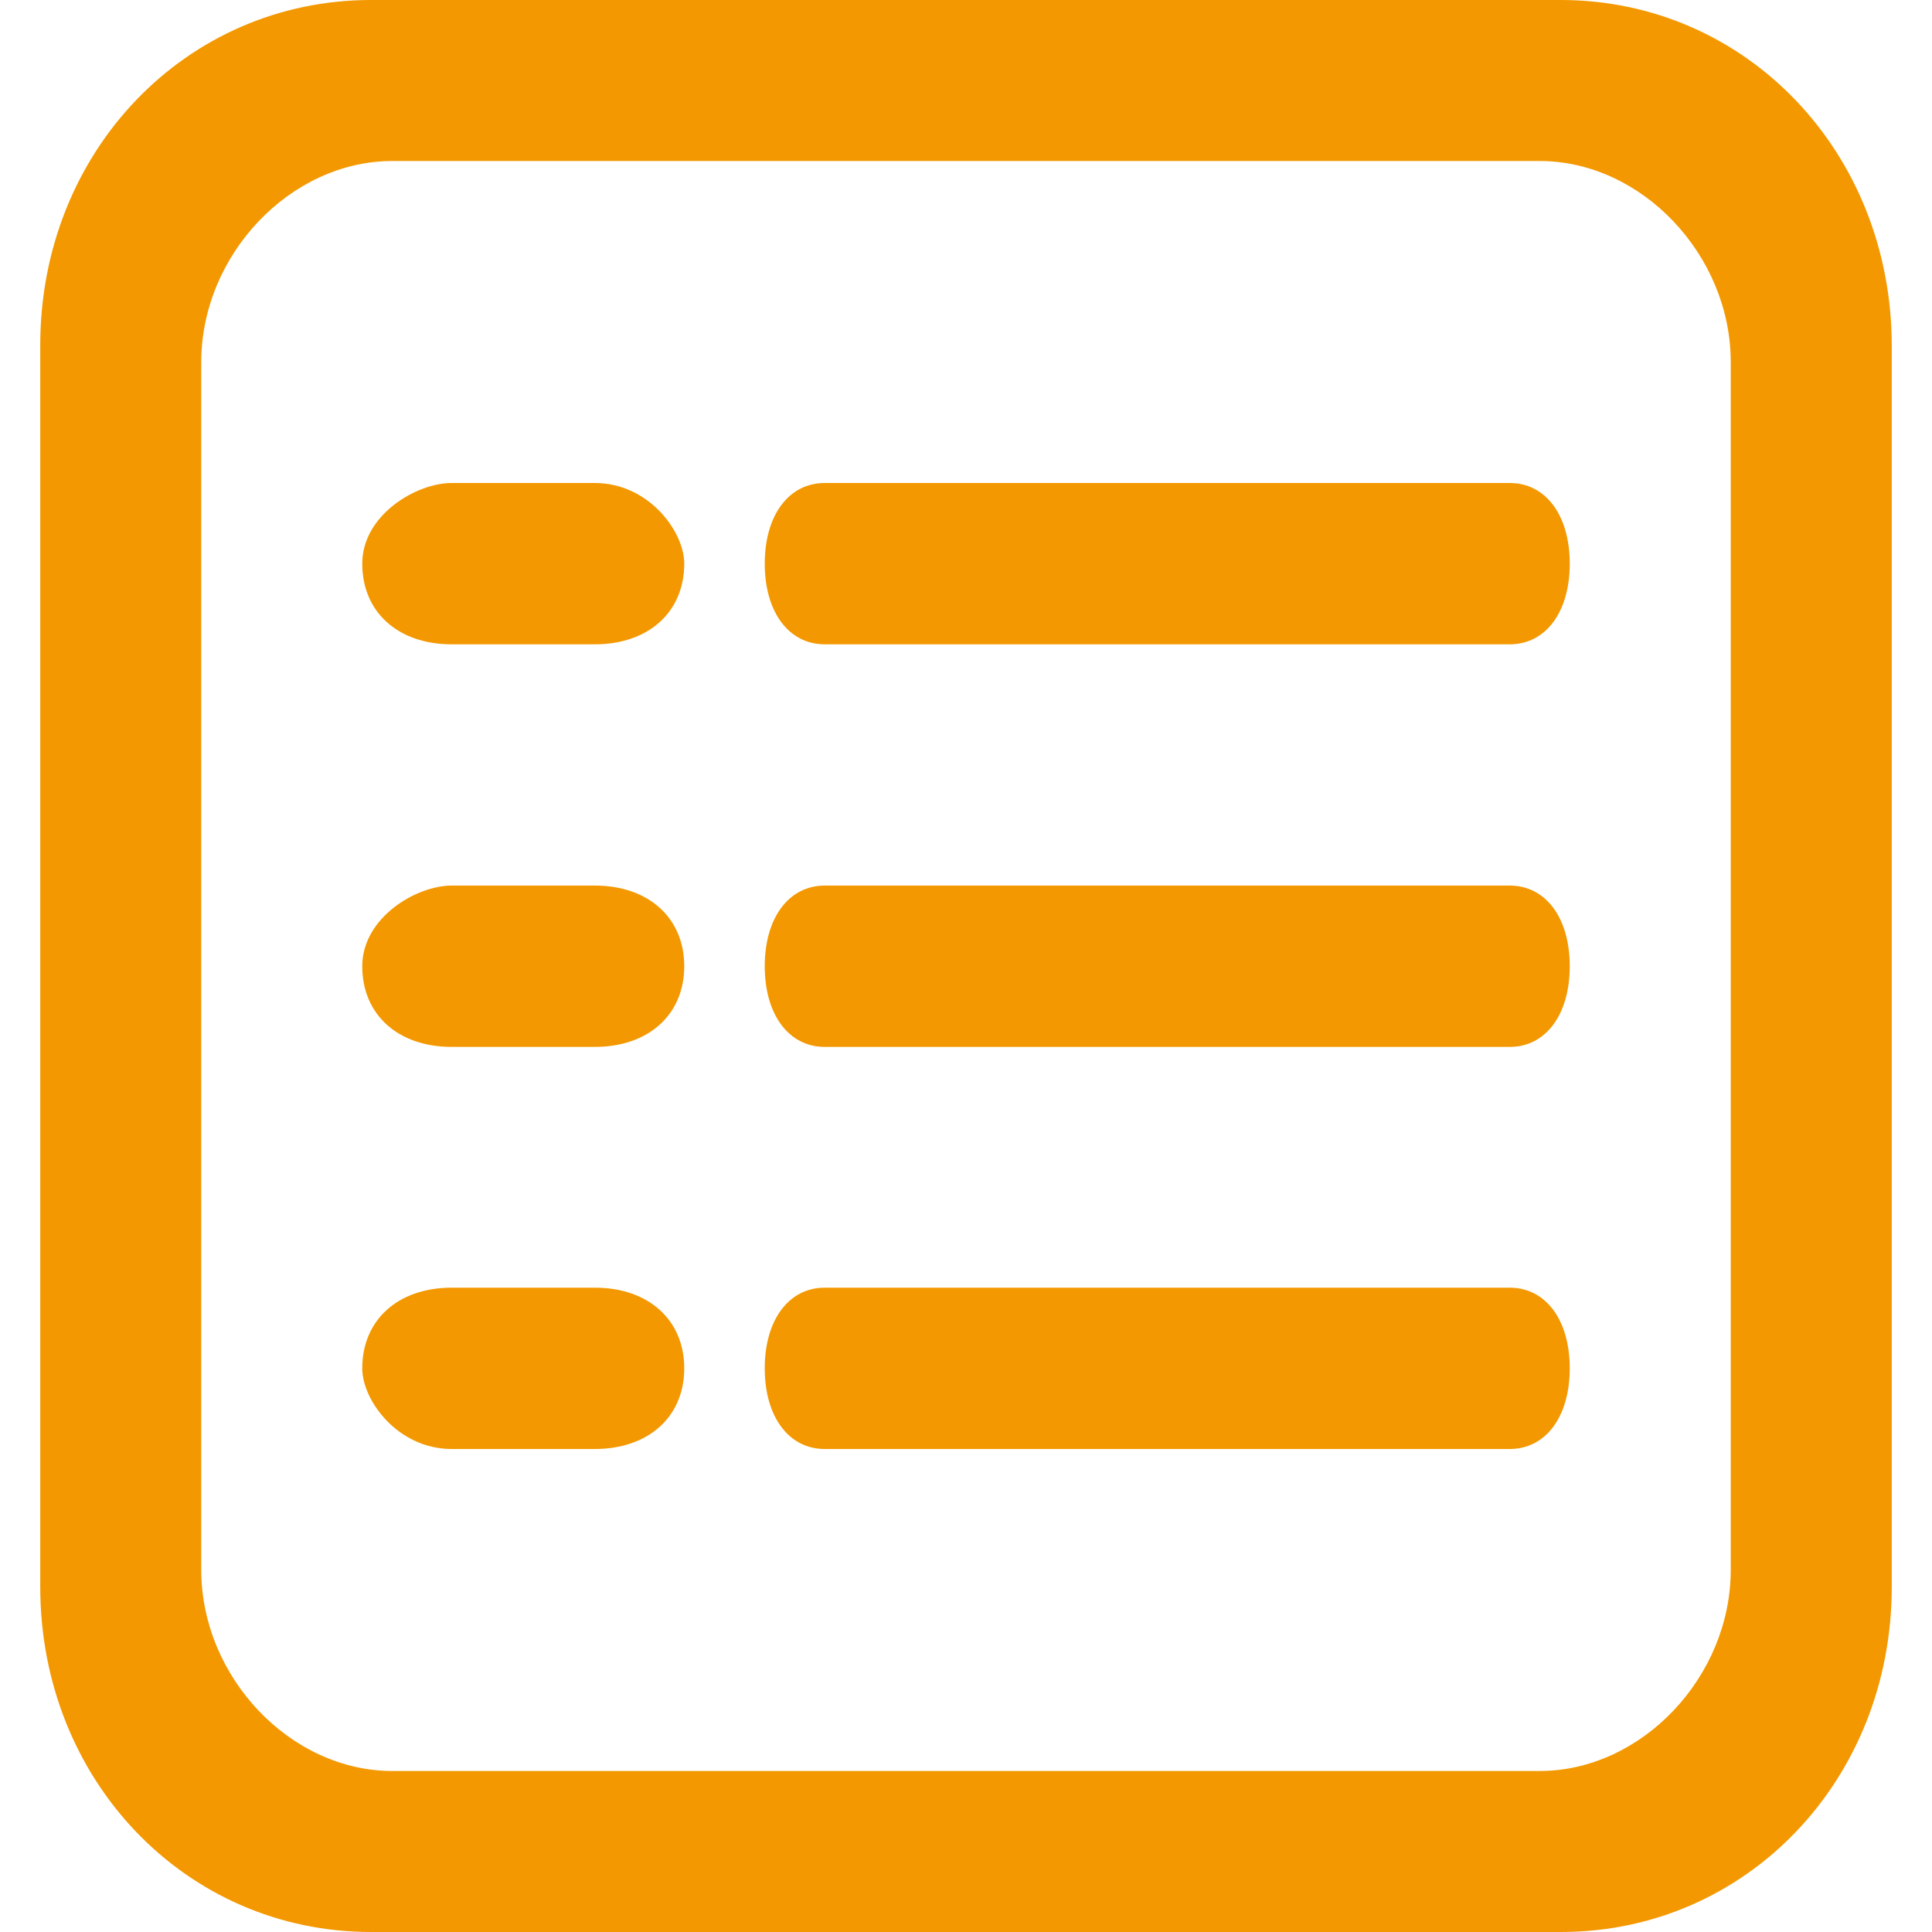 <?xml version="1.0" encoding="UTF-8"?>
<svg width="24px" height="24px" viewBox="0 0 24 24" version="1.1" xmlns="http://www.w3.org/2000/svg" xmlns:xlink="http://www.w3.org/1999/xlink">
    <!-- Generator: Sketch 56.2 (81672) - https://sketch.com -->
    <title>辅助信息2</title>
    <desc>Created with Sketch.</desc>
    <g id="style" stroke="none" stroke-width="1" fill="none" fill-rule="evenodd">
        <g id="Artboard" transform="translate(-556, -288)" fill-rule="nonzero">
            <g id="辅助信息2" transform="translate(556, 288)">
                <rect id="Rectangle" x="0" y="0" width="24" height="24"></rect>
                <g id="辅助资料" transform="translate(0.5, 0)" fill="#F39800">
                    <path d="M18.254,6 L9.746,6 C9.298,6 9,6.401 9,7.002 C9,7.603 9.298,8.004 9.746,8.004 L18.254,8.004 C18.702,8.004 19,7.603 19,7.002 C19,6.401 18.702,6 18.254,6 L18.254,6 Z M6.889,6 L5.111,6 C4.667,6 4,6.401 4,7.002 C4,7.603 4.444,8.004 5.111,8.004 L6.889,8.004 C7.556,8.004 8,7.603 8,7.002 C8,6.601 7.556,6 6.889,6 Z M18.254,11.001 L9.746,11.001 C9.298,11.001 9,11.402 9,12.003 C9,12.604 9.298,13.005 9.746,13.005 L18.254,13.005 C18.702,13.005 19,12.604 19,12.003 C19,11.402 18.702,11.001 18.254,11.001 L18.254,11.001 Z M6.889,11.001 L5.111,11.001 C4.667,11.001 4,11.402 4,12.003 C4,12.604 4.444,13.005 5.111,13.005 L6.889,13.005 C7.556,13.005 8,12.604 8,12.003 C8,11.402 7.556,11.001 6.889,11.001 Z M18.254,15.996 L9.746,15.996 C9.298,15.996 9,16.397 9,16.998 C9,17.599 9.298,18 9.746,18 L18.254,18 C18.702,18 19,17.599 19,16.998 C19,16.397 18.702,15.996 18.254,15.996 L18.254,15.996 Z M6.889,15.996 L5.111,15.996 C4.444,15.996 4,16.397 4,16.998 C4,17.399 4.444,18 5.111,18 L6.889,18 C7.556,18 8,17.599 8,16.998 C8,16.397 7.556,15.996 6.889,15.996 Z" id="Shape"></path>
                    <path d="M18.887,0 L4.109,0 C1.81,0 0,1.884 0,4.287 L0,19.713 C0,22.111 1.806,24 4.109,24 L18.891,24 C21.19,24 23,22.116 23,19.713 L23,4.287 C22.995,1.889 21.19,0 18.887,0 Z M18.626,22 L4.374,22 C3.108,22 2,20.834 2,19.501 L2,4.499 C2,3.166 3.108,2 4.374,2 L18.626,2 C19.892,2 21,3.166 21,4.499 L21,19.501 C21,20.834 19.892,22 18.626,22 Z" id="Shape"></path>
                </g>
            </g>
        </g>
    </g>
</svg>